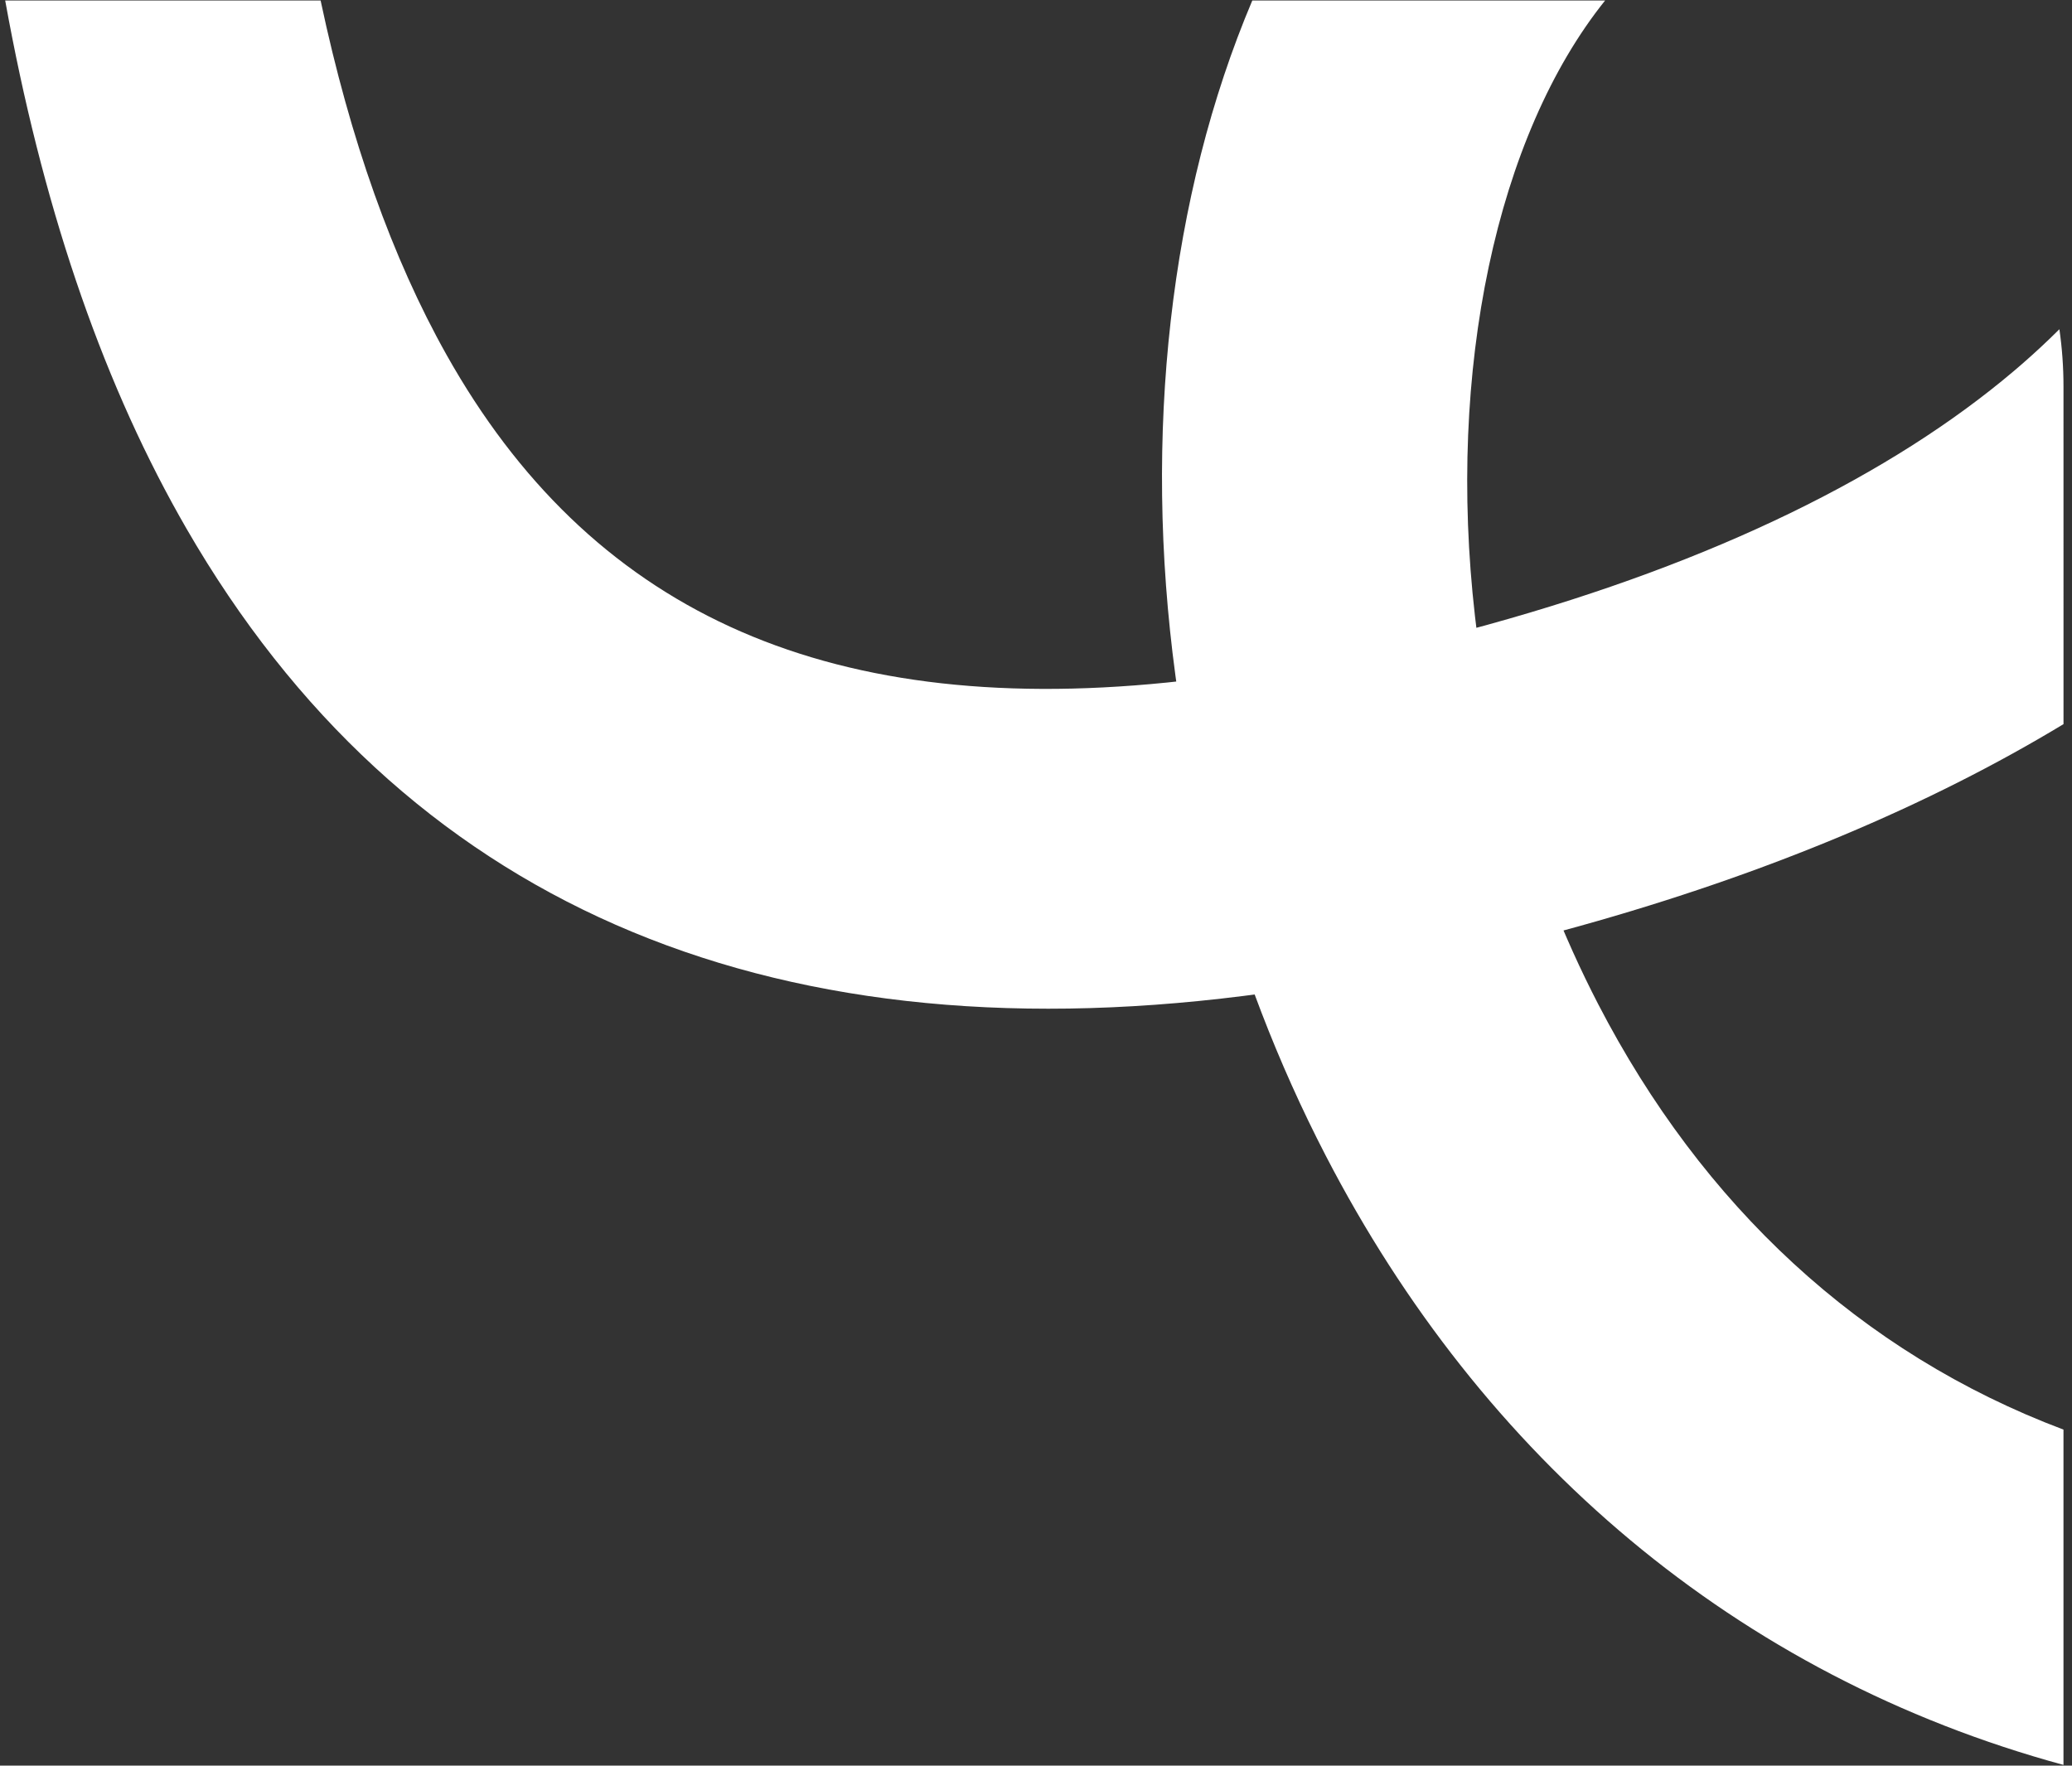 <svg width="203" height="173" viewBox="0 0 203 173" fill="none" xmlns="http://www.w3.org/2000/svg">
<rect x="0" y="0" width="203" height="173" fill="#333333" stroke="none"/>
<path fill-rule="evenodd" clip-rule="evenodd" d="M144.506 60.36L144.645 61.514L145.789 61.203C168.099 55.028 185.338 46.483 197.295 36.361L198.021 35.739C199.351 34.585 200.598 33.423 201.765 32.258C202.029 34.09 202.166 35.965 202.166 37.874L202.168 70.951C189.036 78.898 173.139 85.615 154.76 90.737L153.183 91.169L153.523 91.959C154.28 93.698 155.085 95.423 155.939 97.129L156.588 98.405C166.763 118.056 182.199 132.554 202.165 140.076L202.165 172.932C170.043 164.178 145.203 142.818 129.894 113.249C127.528 108.679 125.428 103.988 123.592 99.215L122.922 97.441L121.839 97.583C74.81 103.53 39.364 88.328 18.258 51.775L17.568 50.562C9.735 36.612 4.067 19.783 0.509 0.05L31.411 0.048C34.315 13.732 38.44 25.311 43.751 34.77C57.664 59.547 80.355 70.31 114.32 66.878L115.241 66.779L115.161 66.2C111.972 42.604 114.608 19.141 122.693 0.047L157.259 0.047C146.61 13.325 141.747 36.26 144.506 60.36Z" fill="white"/>
</svg>
